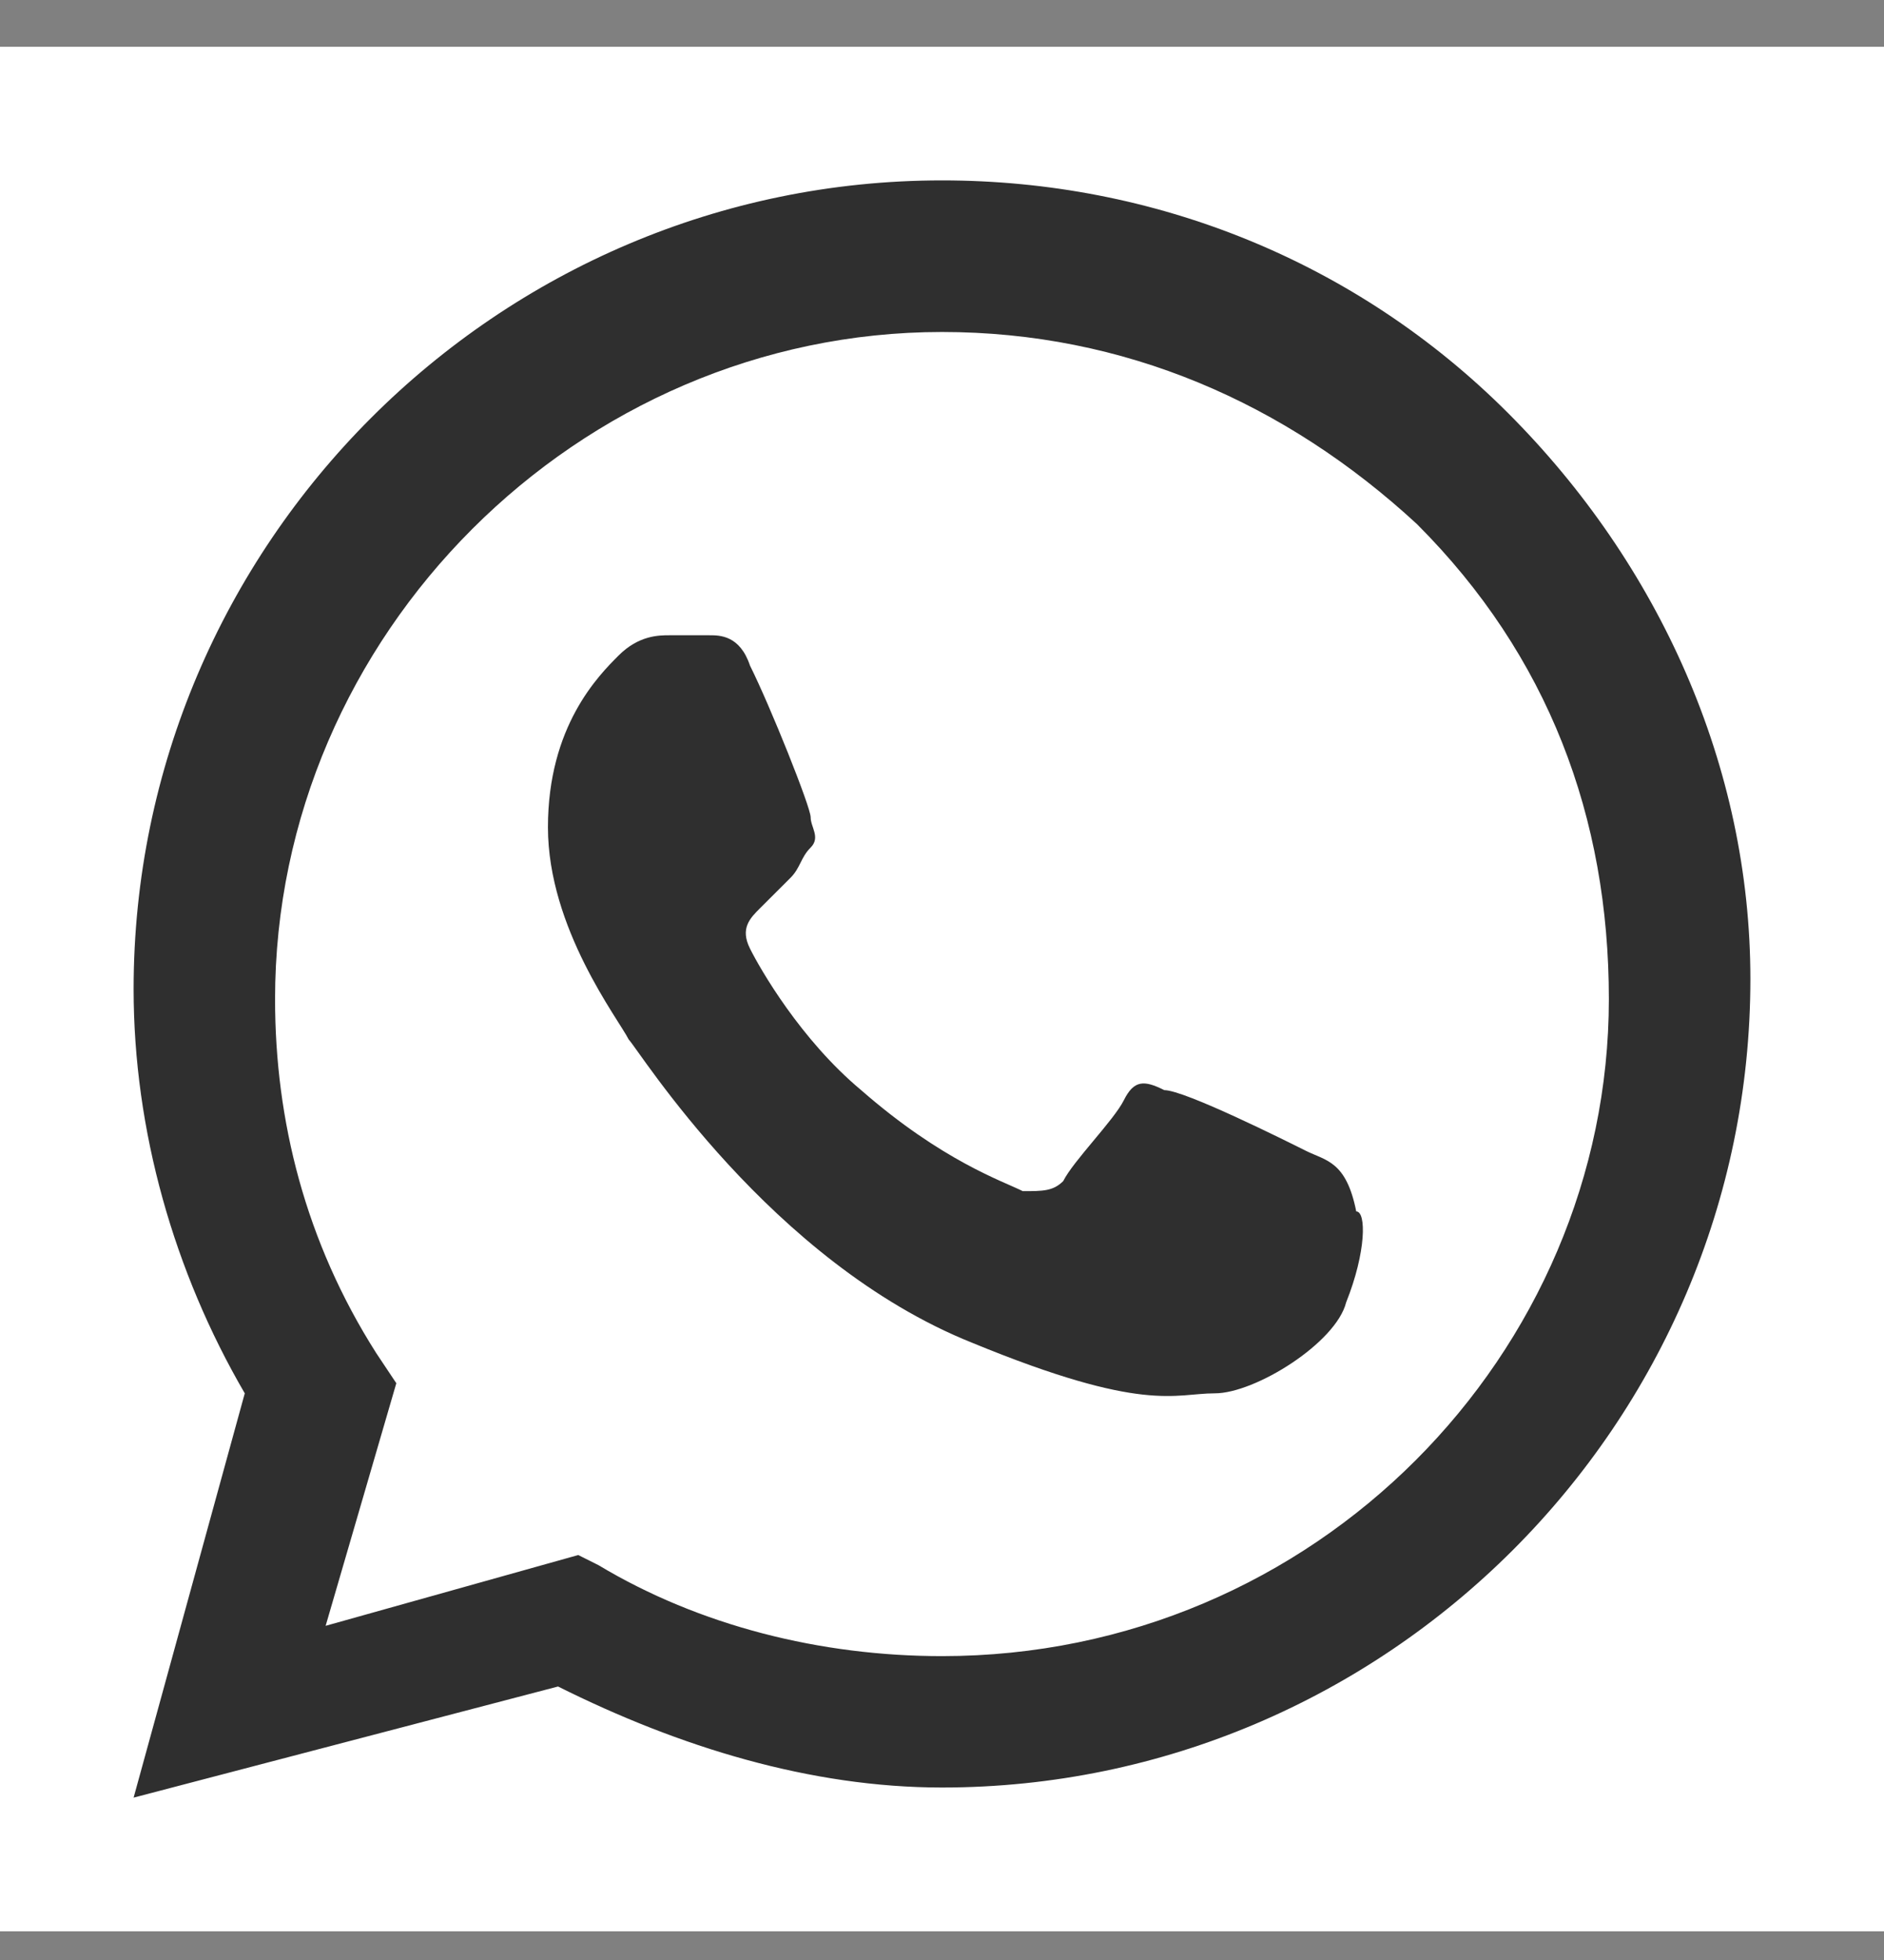 <svg width="25" height="26" viewBox="0 0 25 26" fill="none" xmlns="http://www.w3.org/2000/svg">
<rect x="0" y="0" width="25" height="26" fill="#808080" stroke="none"/>
<rect width="25" height="25" transform="translate(0 0.62)" fill="white"/>
<path fill-rule="evenodd" clip-rule="evenodd" d="M20.009 5.477C17.997 3.466 15.316 2.393 12.5 2.393C6.6 2.393 1.773 7.22 1.773 13.12C1.773 14.997 2.31 16.874 3.248 18.483L1.773 23.846L7.405 22.372C9.014 23.176 10.757 23.712 12.5 23.712C18.4 23.712 23.227 18.885 23.227 12.986C23.227 10.17 22.02 7.488 20.009 5.477ZM12.5 21.969C10.891 21.969 9.282 21.567 7.941 20.762L7.673 20.628L4.321 21.567L5.259 18.349L4.991 17.947C4.053 16.472 3.65 14.863 3.65 13.254C3.65 8.427 7.673 4.404 12.5 4.404C14.913 4.404 17.059 5.343 18.802 6.952C20.545 8.695 21.349 10.84 21.349 13.254C21.349 17.947 17.461 21.969 12.5 21.969ZM17.327 15.265C17.059 15.131 15.718 14.461 15.45 14.461C15.182 14.326 15.047 14.326 14.913 14.595C14.779 14.863 14.243 15.399 14.109 15.667C13.975 15.801 13.841 15.801 13.572 15.801C13.304 15.667 12.5 15.399 11.427 14.461C10.623 13.79 10.086 12.852 9.952 12.583C9.818 12.315 9.952 12.181 10.086 12.047C10.22 11.913 10.354 11.779 10.489 11.645C10.623 11.511 10.623 11.377 10.757 11.243C10.891 11.108 10.757 10.974 10.757 10.84C10.757 10.706 10.22 9.365 9.952 8.829C9.818 8.427 9.55 8.427 9.416 8.427C9.282 8.427 9.148 8.427 8.88 8.427C8.746 8.427 8.477 8.427 8.209 8.695C7.941 8.963 7.271 9.634 7.271 10.974C7.271 12.315 8.209 13.522 8.343 13.79C8.477 13.924 10.22 16.74 12.902 17.813C15.181 18.751 15.584 18.483 16.12 18.483C16.657 18.483 17.729 17.813 17.863 17.276C18.131 16.606 18.131 16.07 17.997 16.07C17.863 15.399 17.595 15.399 17.327 15.265Z" fill="#2F2F2F"/>
</svg>
